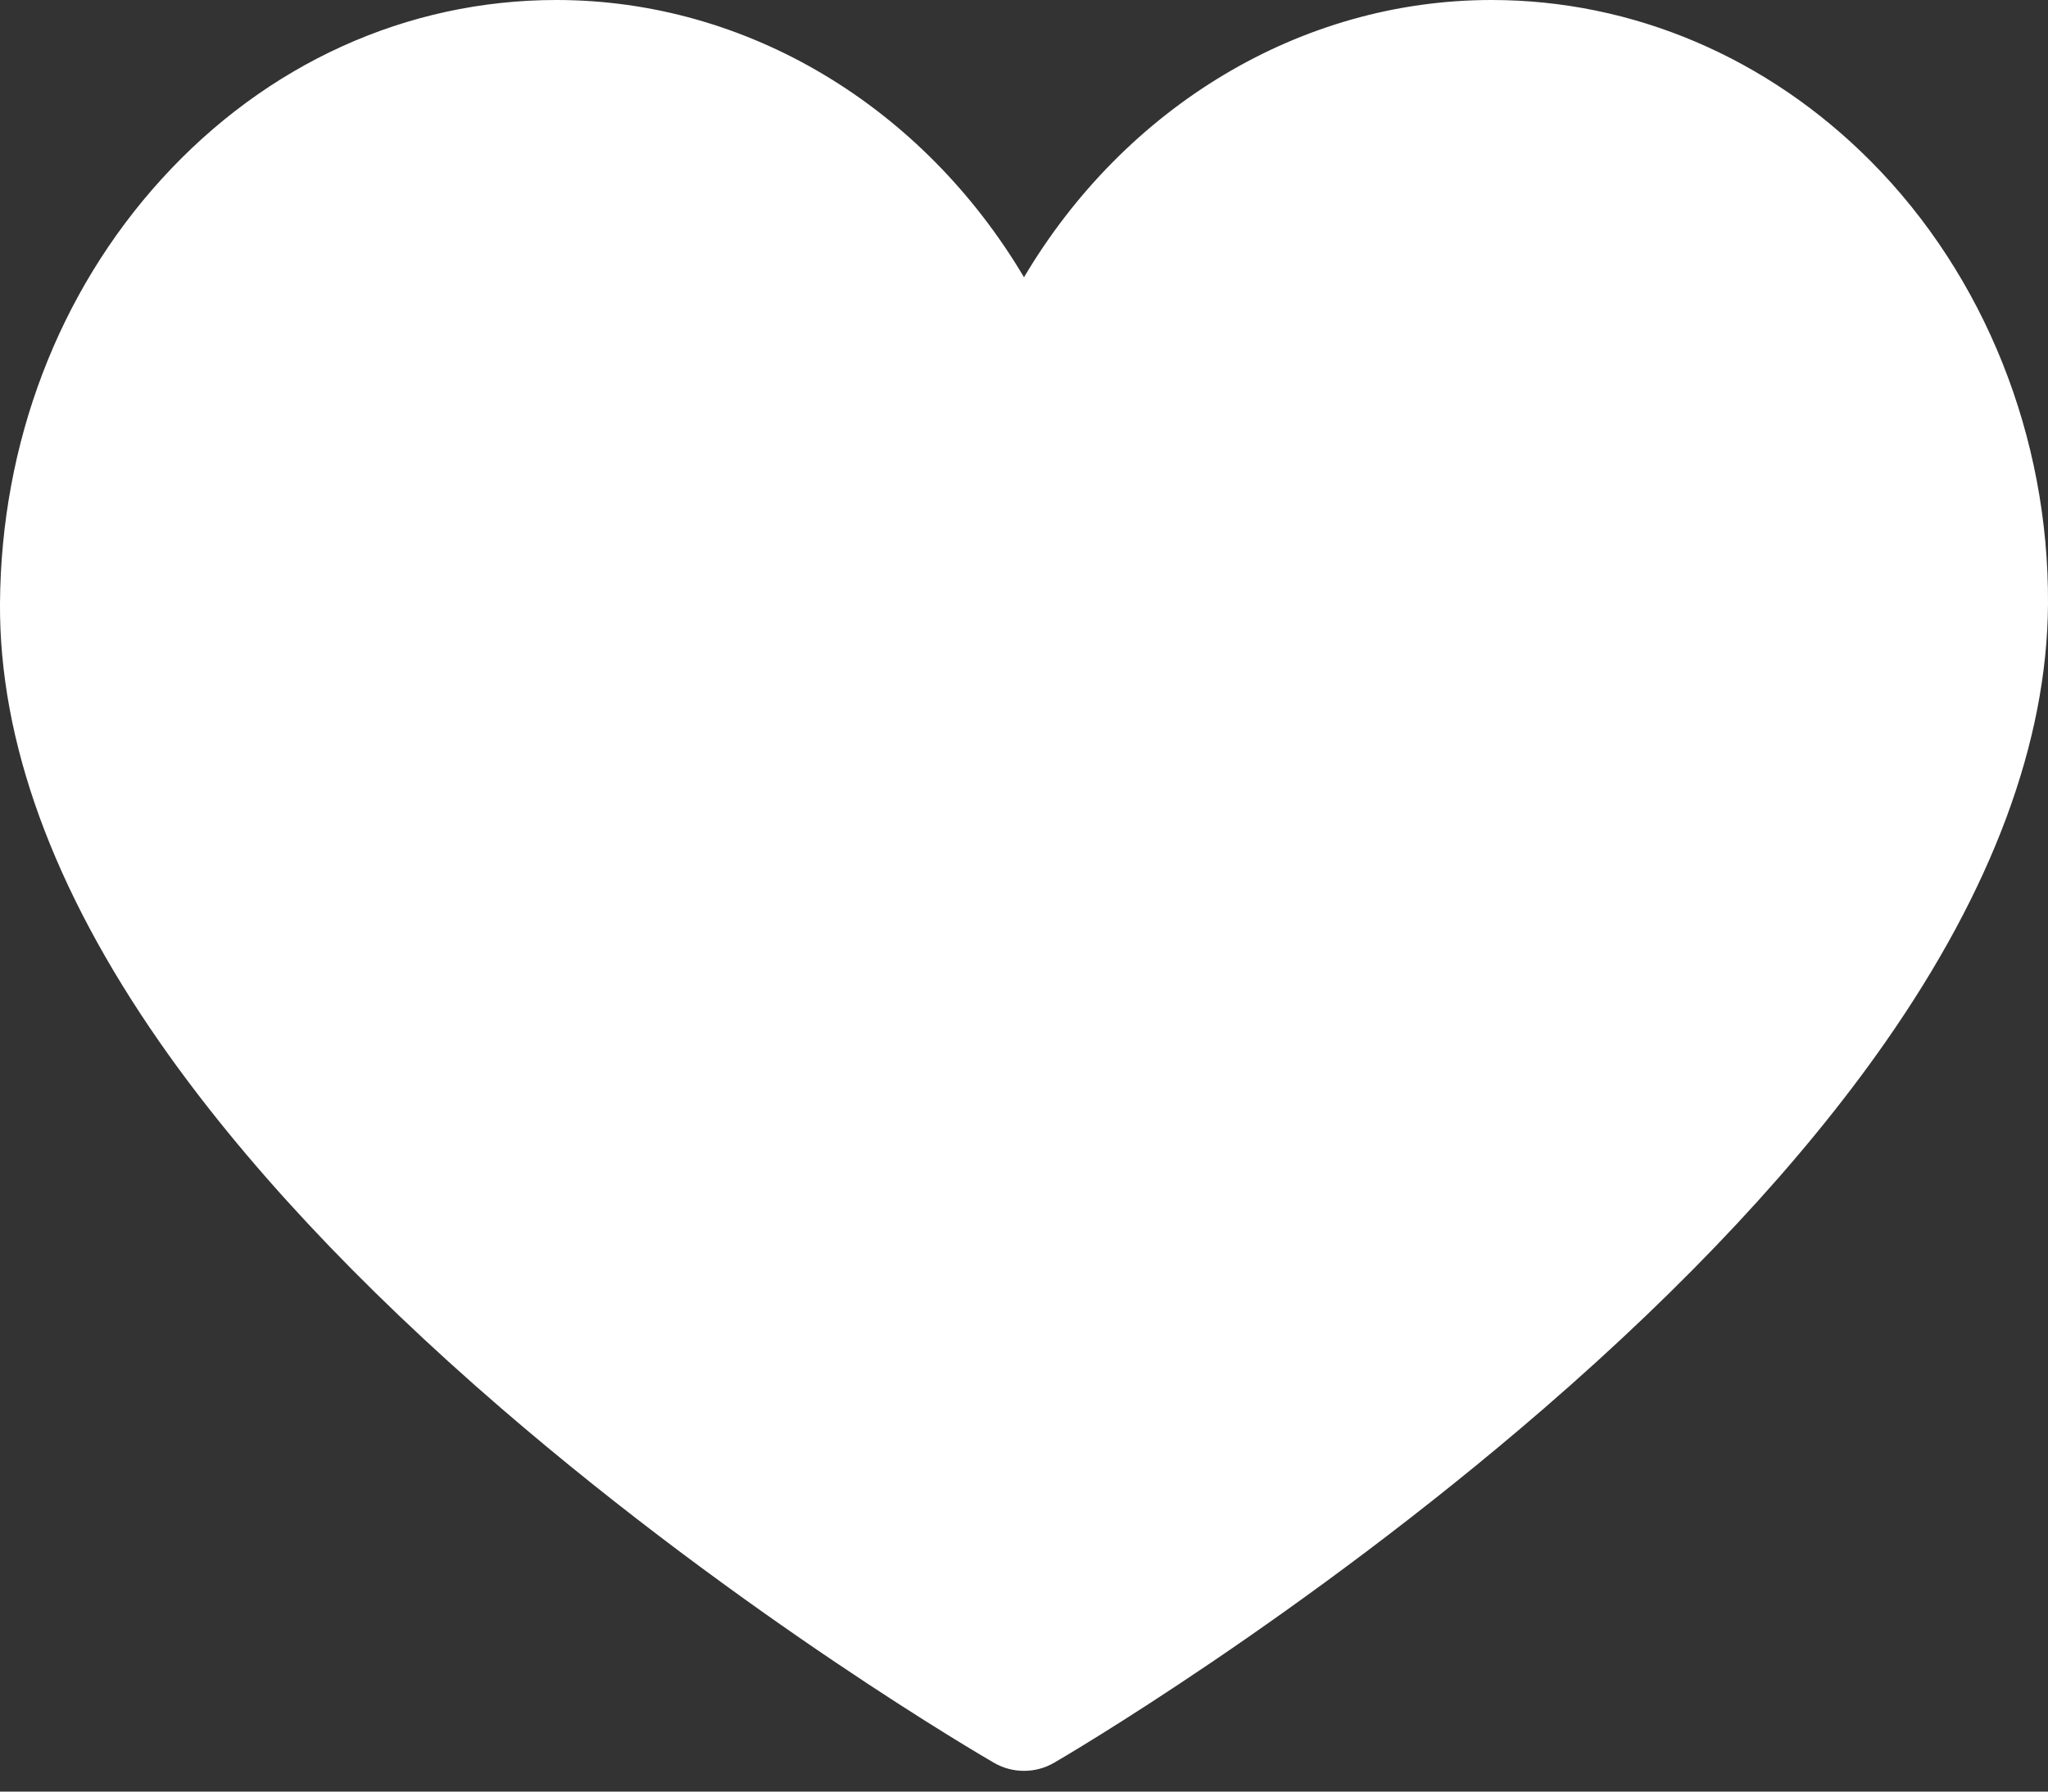 <svg width="32" height="28" viewBox="0 0 32 28" fill="none" xmlns="http://www.w3.org/2000/svg">
<rect x="0" y="0" width="32" height="28" fill="#333333" stroke="none"/>
<path d="M16 27.676C15.838 27.676 15.676 27.634 15.531 27.55C15.374 27.459 11.632 25.287 7.836 22.013C5.587 20.073 3.791 18.148 2.499 16.294C0.827 13.893 -0.013 11.584 0 9.431C0.016 6.925 0.913 4.569 2.527 2.796C4.168 0.993 6.359 0 8.694 0C11.688 0 14.425 1.677 16 4.333C17.575 1.677 20.312 0 23.306 0C25.512 0 27.618 0.896 29.234 2.523C31.008 4.308 32.016 6.83 32 9.443C31.986 11.592 31.13 13.898 29.454 16.295C28.159 18.149 26.365 20.072 24.124 22.012C20.343 25.285 16.628 27.458 16.471 27.549C16.328 27.632 16.166 27.676 16 27.676Z" fill="white"/>
</svg>
